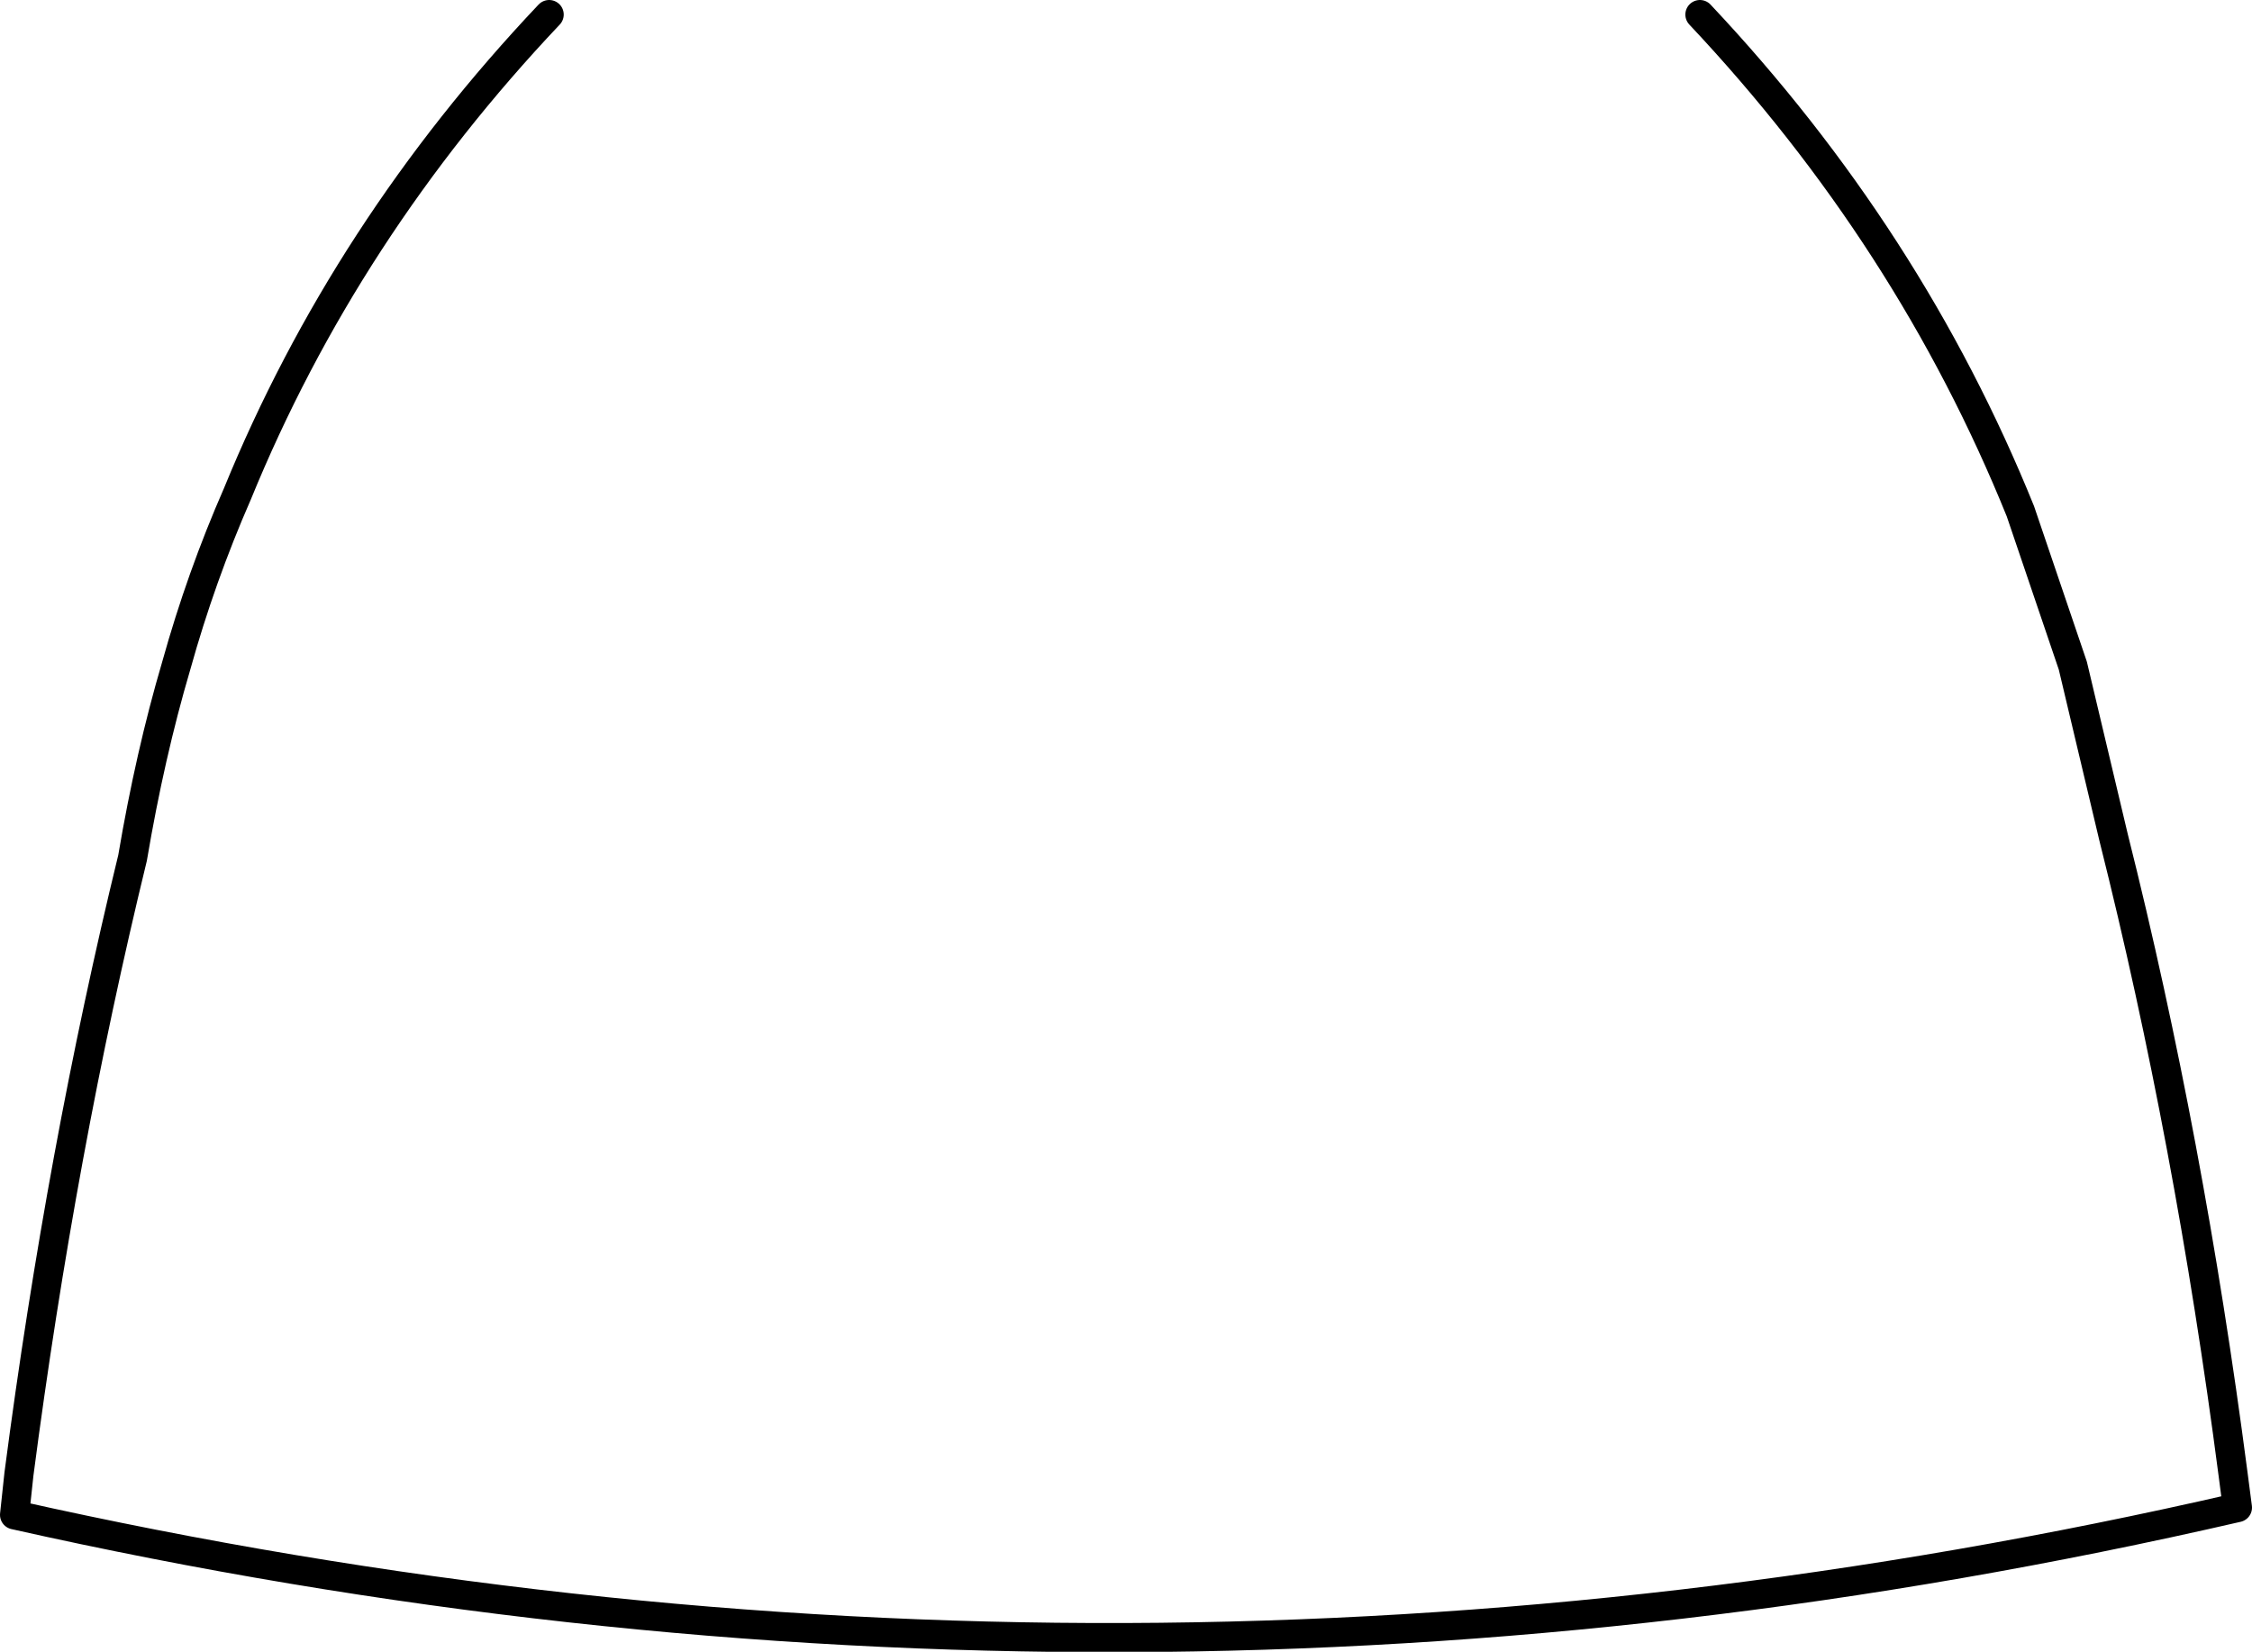 <?xml version="1.0" encoding="UTF-8" standalone="no"?>
<svg xmlns:xlink="http://www.w3.org/1999/xlink" height="56.7px" width="77.3px" xmlns="http://www.w3.org/2000/svg">
  <g transform="matrix(1.0, 0.0, 0.0, 1.0, -361.35, -308.0)">
    <path d="M380.2 308.5 Q373.2 315.9 369.5 324.95 368.25 327.8 367.4 330.85 366.5 333.9 365.9 337.45 363.45 347.5 362.0 358.6 L361.85 360.0 Q399.95 368.55 438.15 359.75 L438.0 358.6 Q436.5 347.1 433.9 336.75 L432.5 330.85 430.7 325.55 Q426.9 316.15 419.7 308.5" fill="none" stroke="#000000" stroke-linecap="round" stroke-linejoin="round" stroke-width="1.0"/>
  </g>
</svg>
